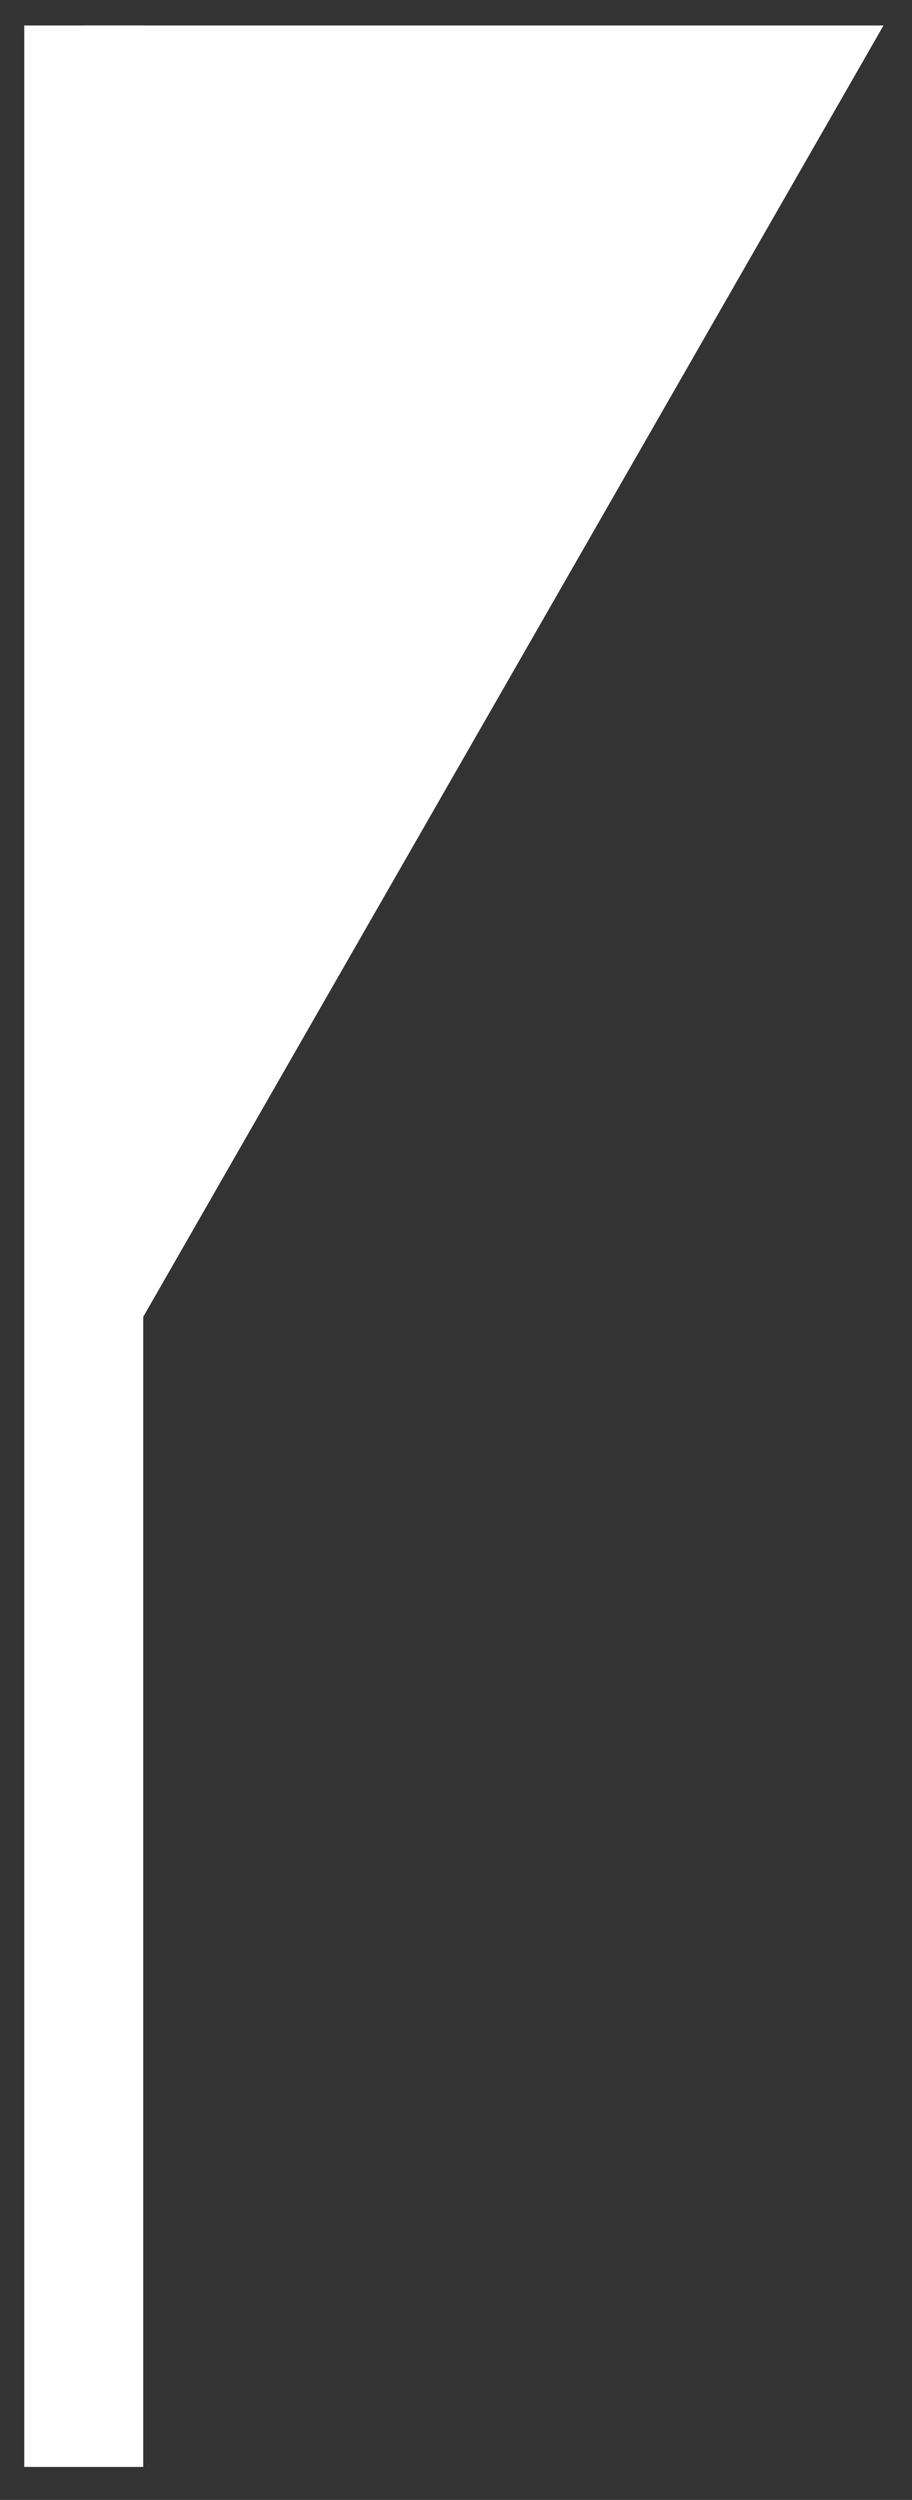 <svg width="23" height="63" viewBox="0 0 23 63" fill="none" xmlns="http://www.w3.org/2000/svg">
<rect x="0" y="0" width="23" height="63" fill="#333333" stroke="none"/>
<path d="M22.281 0.642L2.112 35.8L2.112 0.642L22.281 0.642Z" fill="white"/>
<path d="M2.112 0.642L2.112 62.168" stroke="white" stroke-width="3"/>
</svg>

